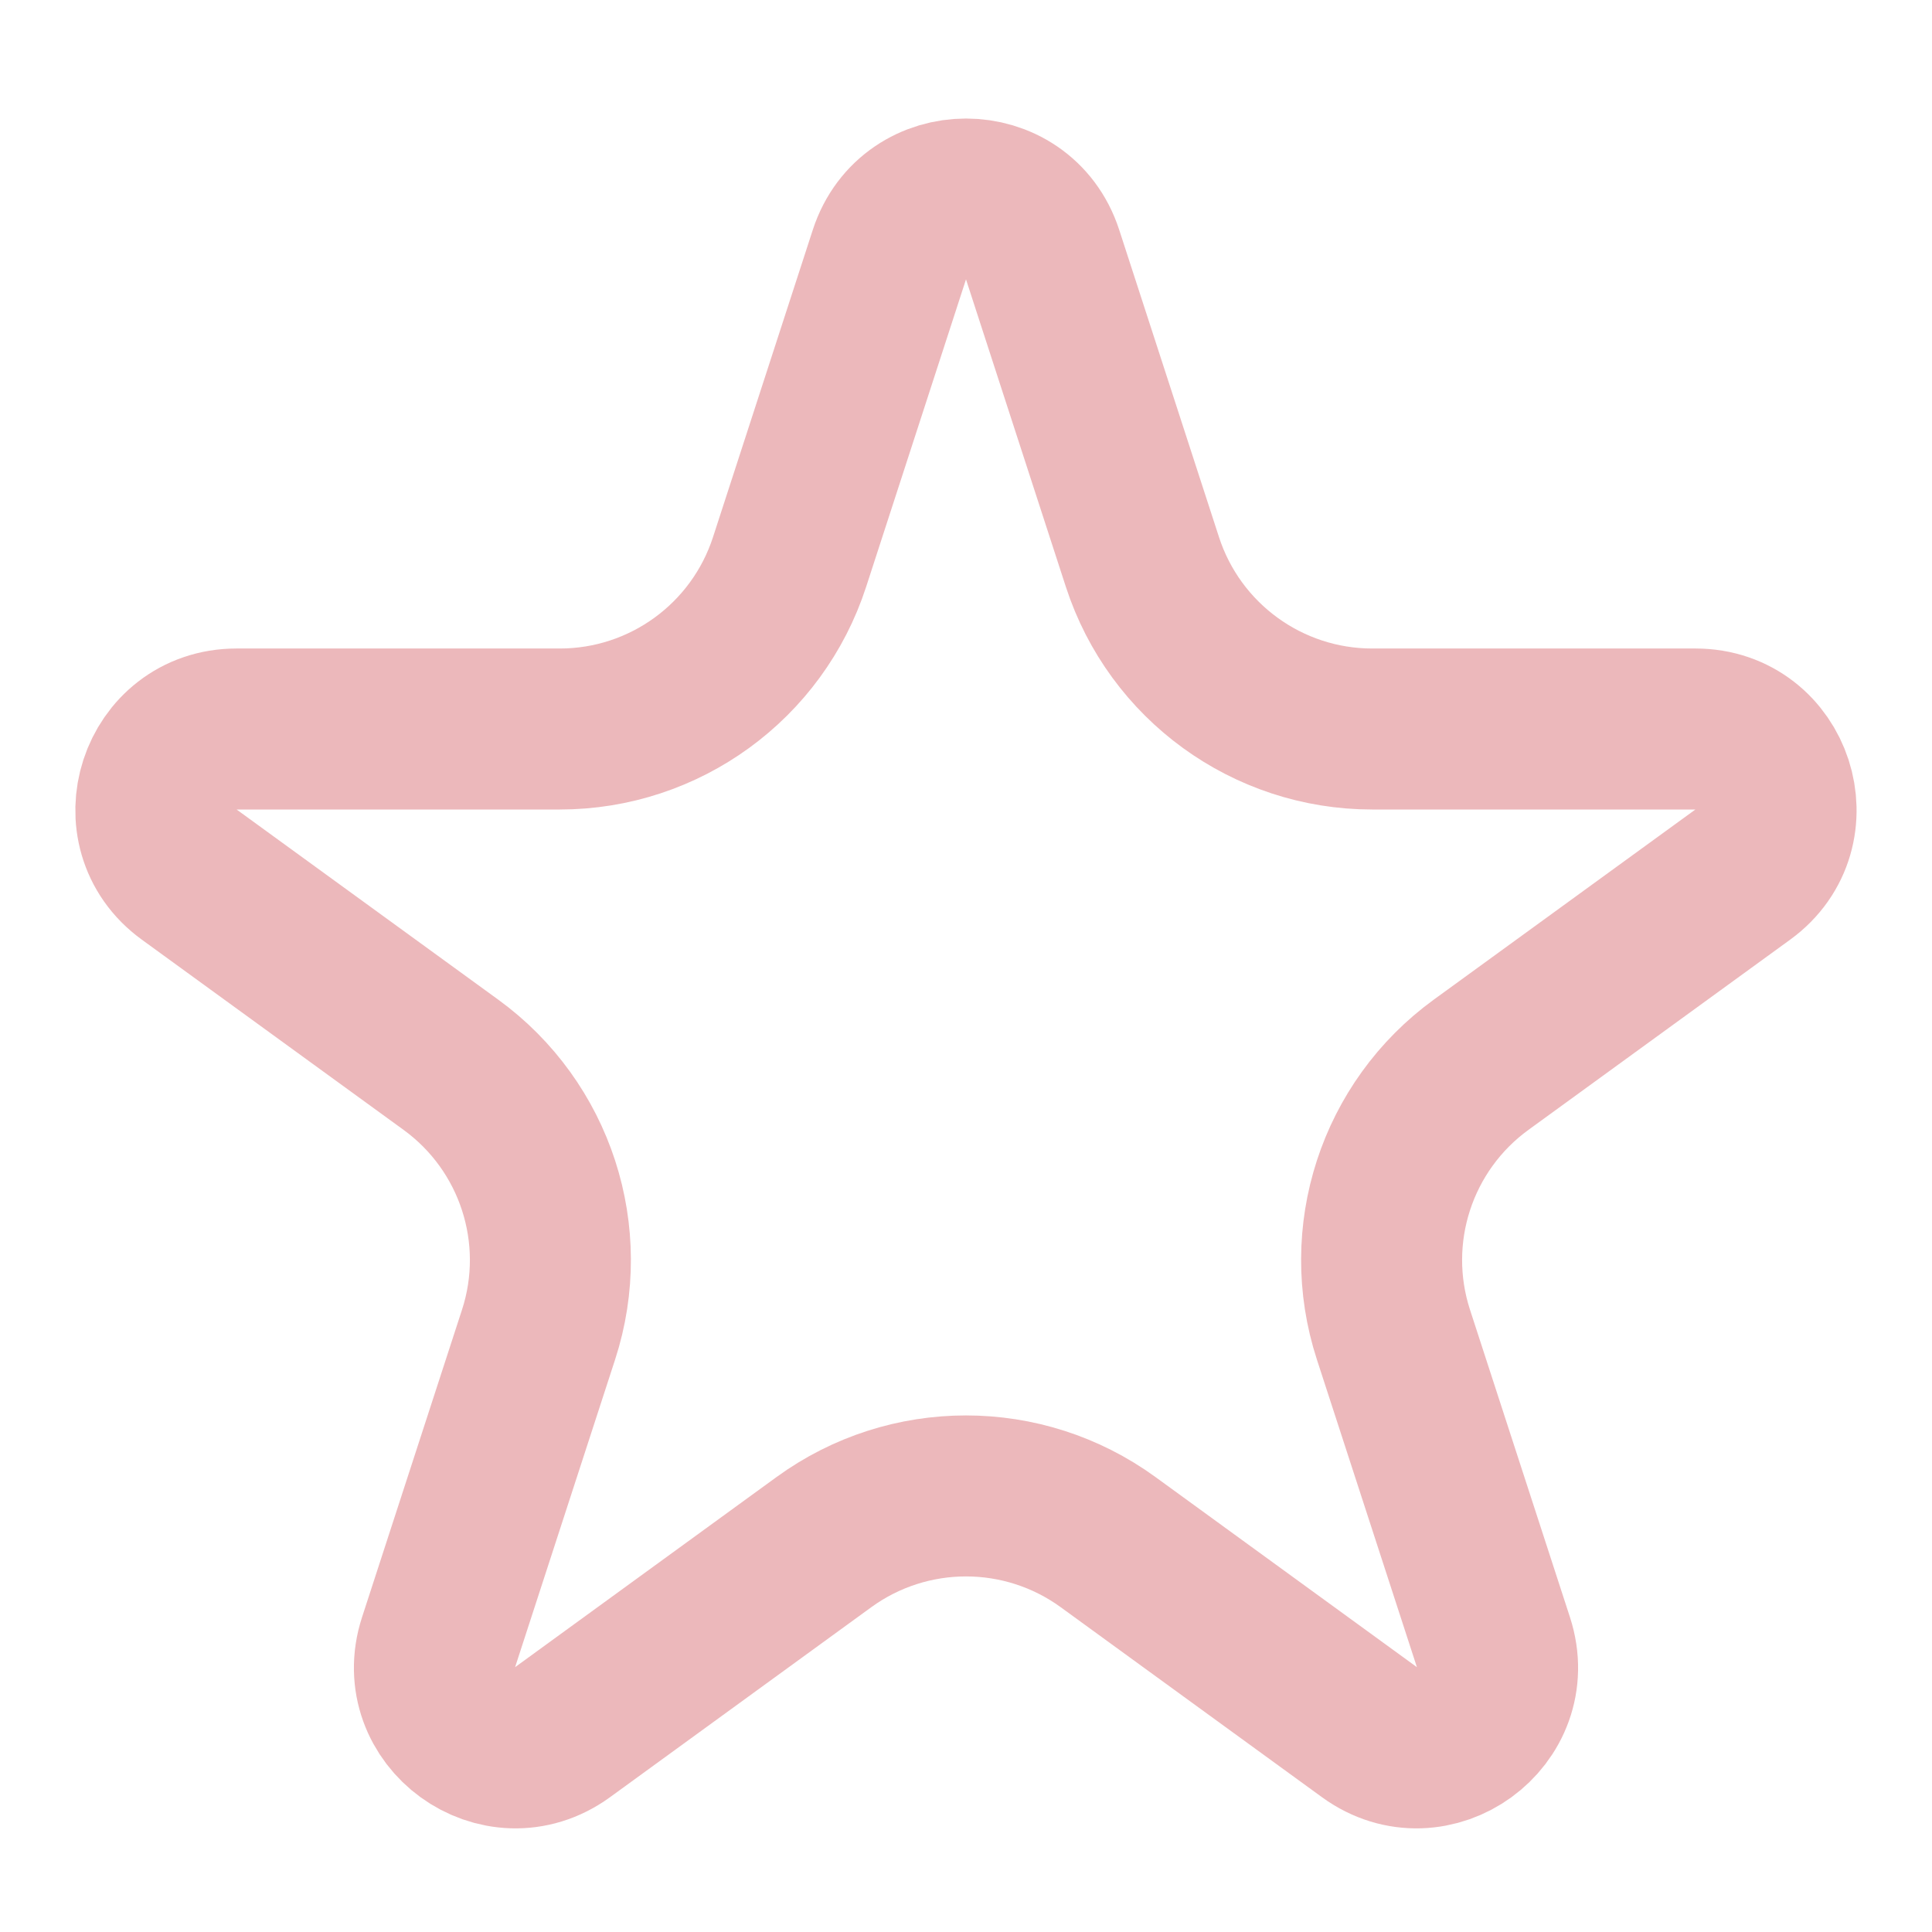 <svg width="12" height="12" viewBox="0 0 12 12" fill="none" xmlns="http://www.w3.org/2000/svg">
<path d="M5.524 1.582C5.674 1.121 6.326 1.121 6.476 1.582L7.096 3.491C7.297 4.109 7.873 4.528 8.523 4.528H10.531C11.015 4.528 11.216 5.148 10.825 5.432L9.2 6.613C8.674 6.995 8.454 7.672 8.655 8.29L9.276 10.2C9.425 10.66 8.898 11.043 8.506 10.759L6.882 9.578C6.356 9.196 5.644 9.196 5.118 9.578L3.494 10.759C3.102 11.043 2.575 10.66 2.724 10.2L3.345 8.29C3.546 7.672 3.326 6.995 2.8 6.613L1.175 5.432C0.783 5.148 0.985 4.528 1.469 4.528H3.477C4.127 4.528 4.703 4.109 4.904 3.491L5.524 1.582Z" stroke="#ECB8BB"/>
</svg>
